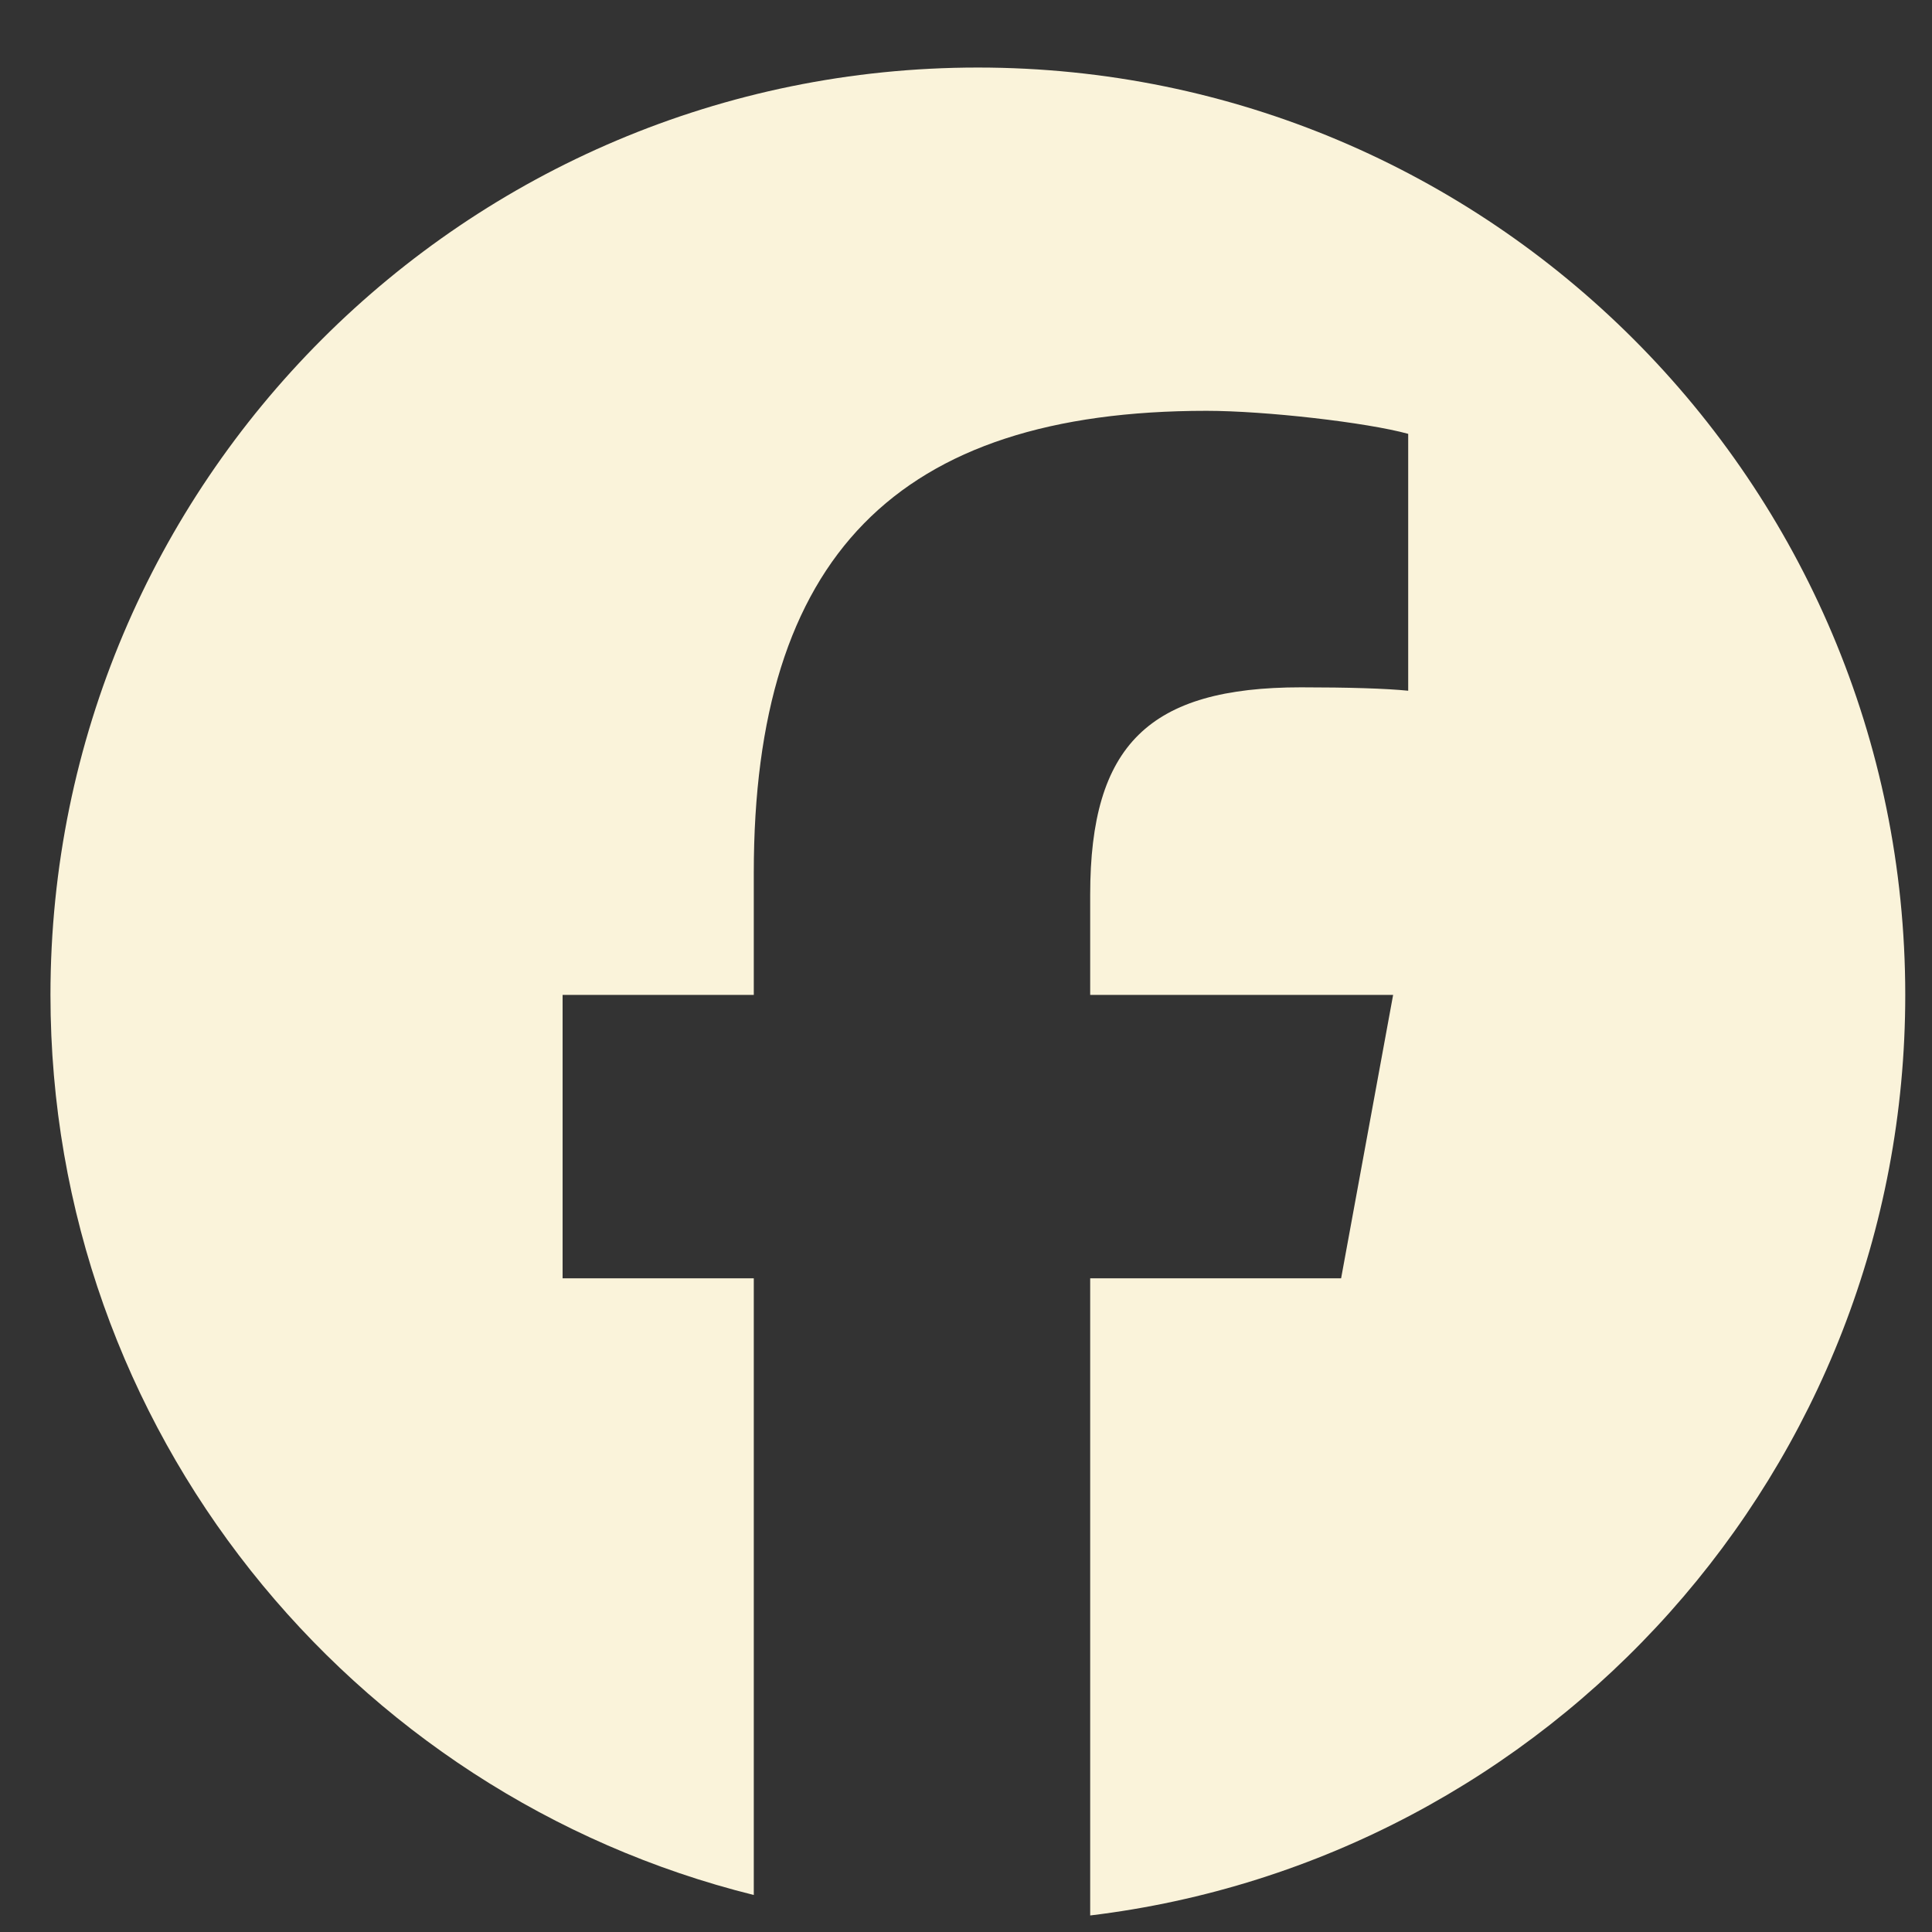 <svg width="25" height="25" viewBox="0 0 25 25" fill="none" xmlns="http://www.w3.org/2000/svg">
<rect x="0" y="0" width="25" height="25" fill="#333333" stroke="none"/>
<g clip-path="url(#clip0_2858_1983)">
<path d="M12.653 0.874C6.026 0.874 0.653 6.247 0.653 12.874C0.653 18.502 4.528 23.224 9.754 24.521V16.541H7.28V12.874H9.754V11.294C9.754 7.21 11.603 5.316 15.613 5.316C16.373 5.316 17.685 5.466 18.222 5.614V8.938C17.938 8.909 17.446 8.894 16.835 8.894C14.868 8.894 14.107 9.639 14.107 11.577V12.874H18.027L17.354 16.541H14.107V24.786C20.049 24.069 24.654 19.009 24.654 12.874C24.653 6.247 19.28 0.874 12.653 0.874Z" fill="#FAF3DA"/>
</g>
<defs>
<clipPath id="clip0_2858_1983">
<rect width="24" height="24" fill="white" transform="translate(0.653 0.874)"/>
</clipPath>
</defs>
</svg>
